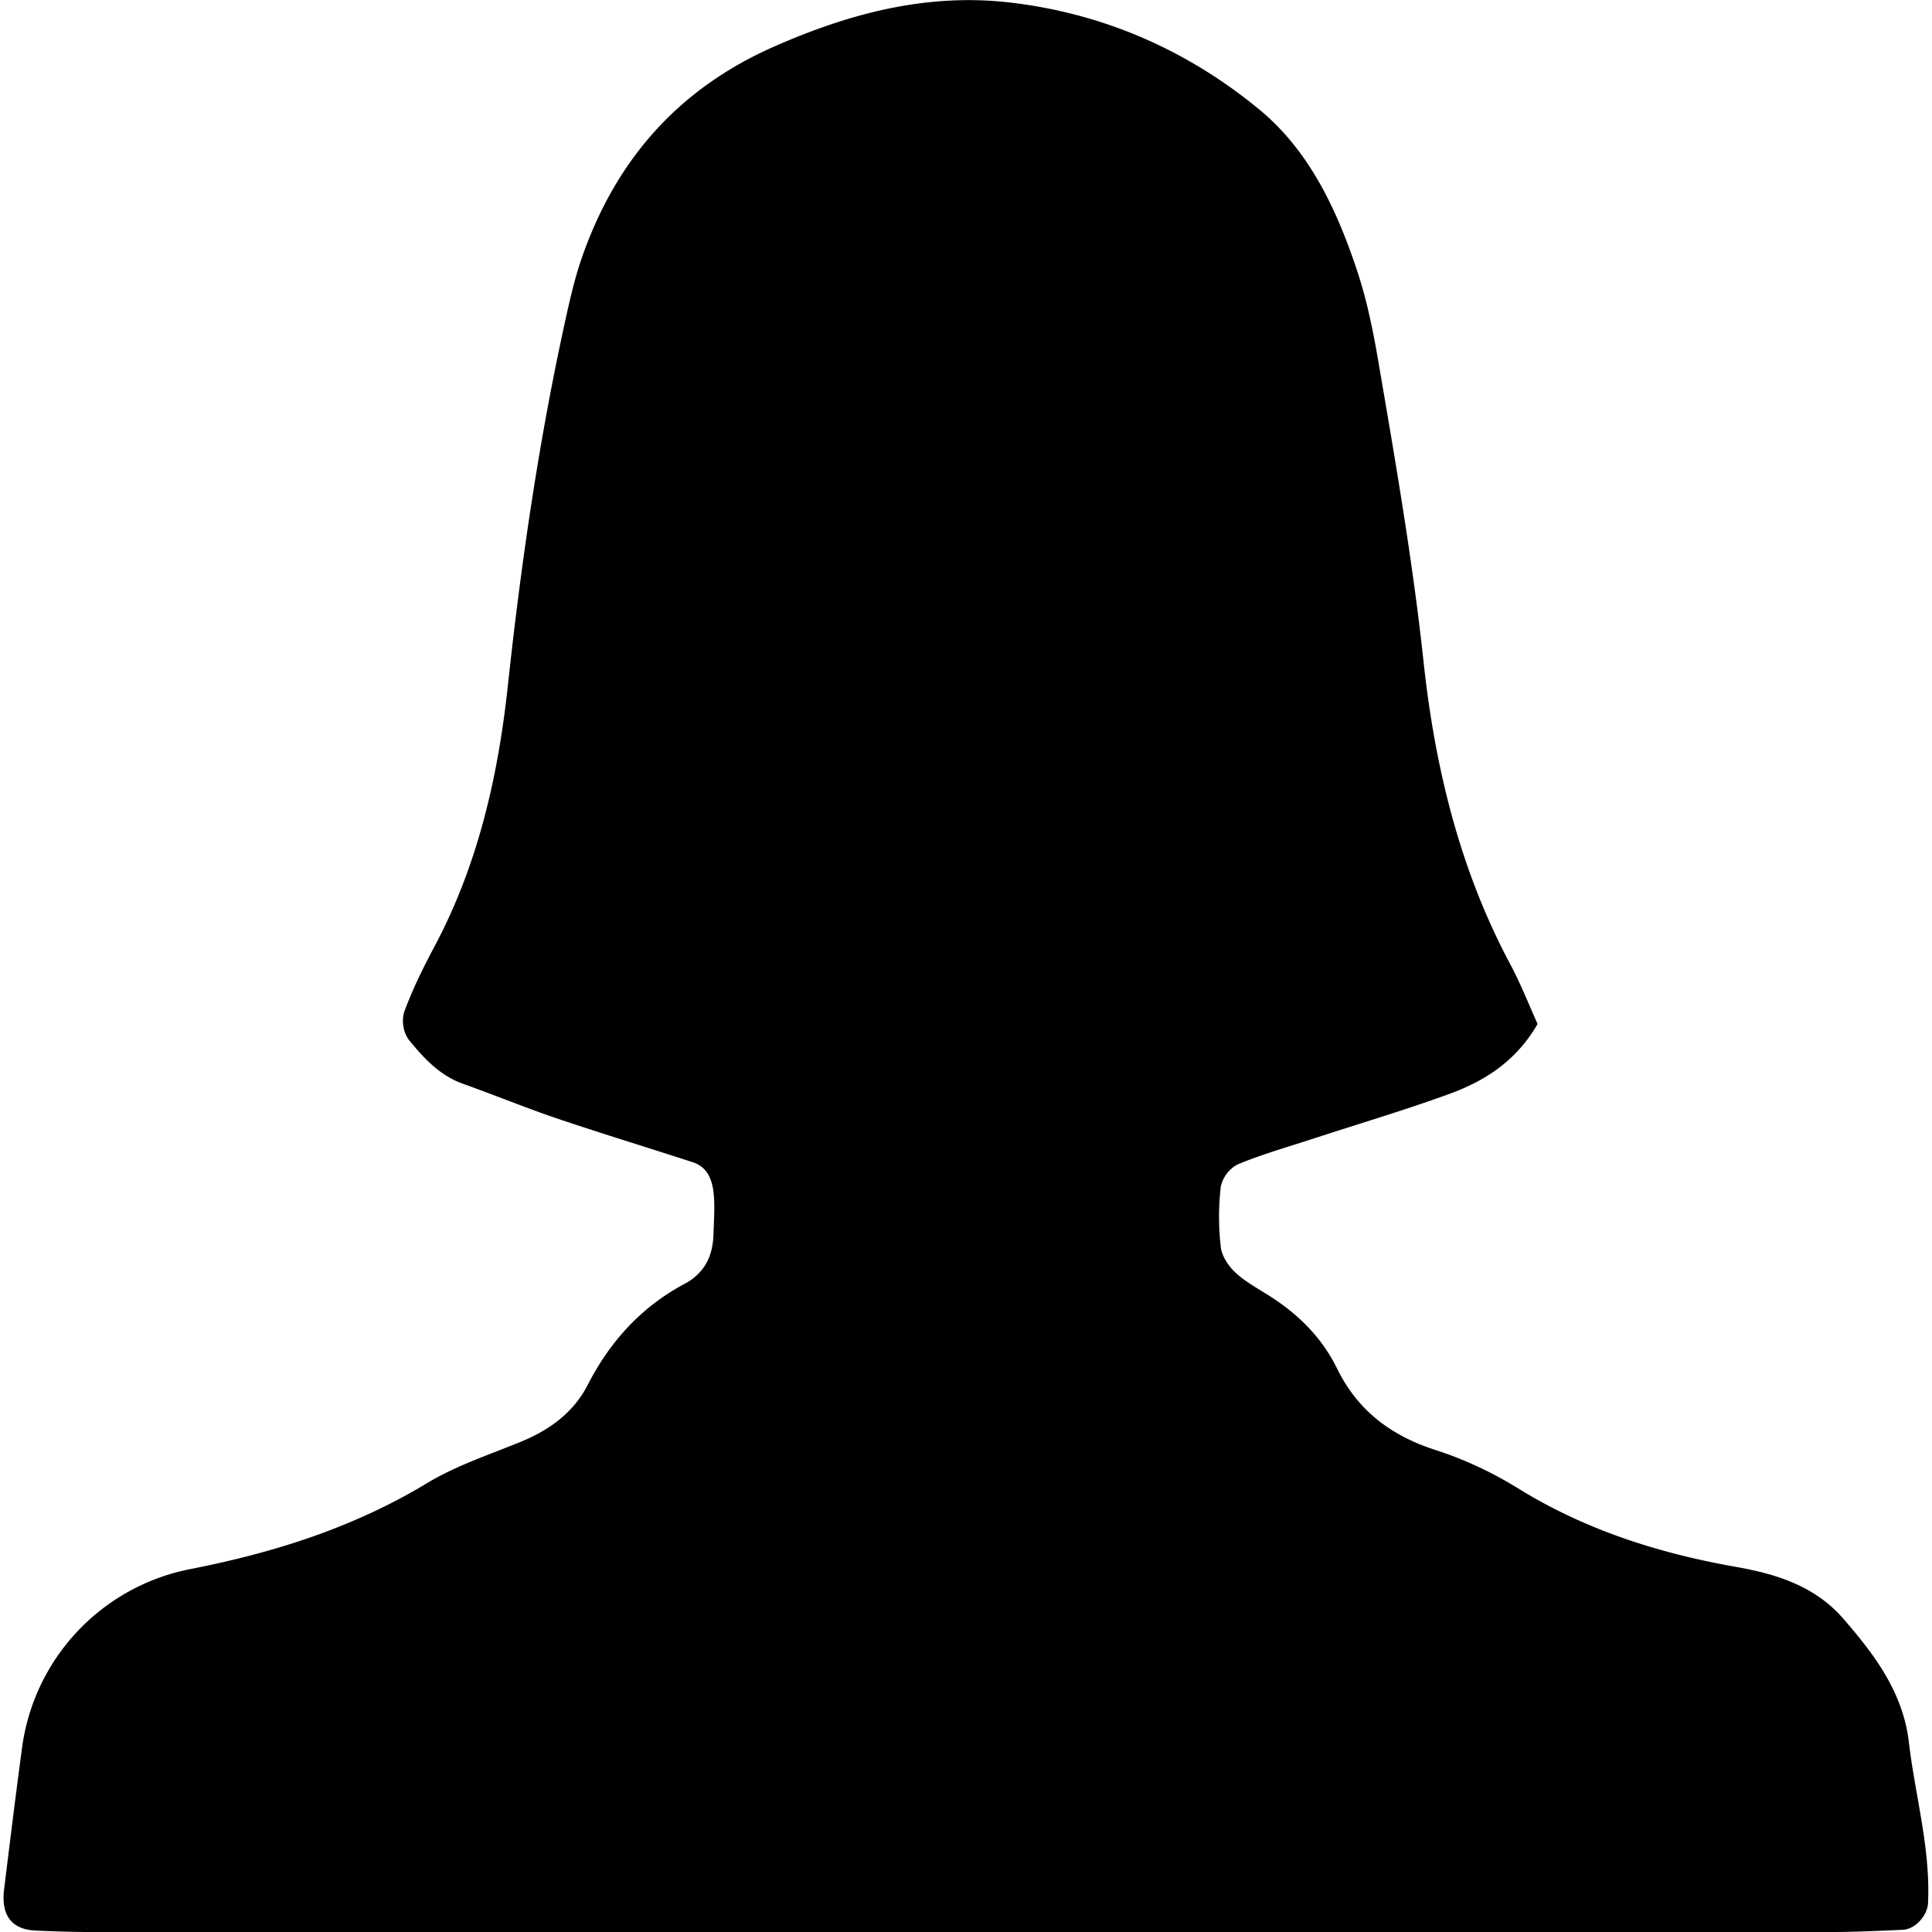 <svg xmlns="http://www.w3.org/2000/svg" width="64" height="64" viewBox="0 0 39.9 40.05"><path fill-rule="evenodd" clip-rule="evenodd" d="M31.799 21.227c-.448.774-1.098 1.184-1.83 1.45-.921.336-1.862.614-2.795.919-.532.174-1.074.327-1.591.541a.686.686 0 0 0-.351.463 5.405 5.405 0 0 0 0 1.252c.021.187.158.392.302.526.201.189.453.325.69.475.606.382 1.1.867 1.418 1.516.427.871 1.117 1.392 2.04 1.689.596.192 1.18.465 1.712.795 1.396.865 2.927 1.348 4.521 1.629.859.151 1.641.406 2.221 1.072.646.744 1.24 1.532 1.359 2.559.131 1.112.45 2.202.398 3.336-.011.255-.261.542-.52.555-.489.022-.98.046-1.471.046-11.994.002-23.989.002-35.984.001-.421 0-.842-.011-1.262-.031-.49-.024-.712-.319-.646-.853.12-.974.239-1.948.37-2.92a4.363 4.363 0 0 1 3.485-3.719c1.733-.339 3.385-.86 4.91-1.781.594-.359 1.271-.584 1.92-.848.605-.245 1.111-.603 1.413-1.19.461-.9 1.11-1.615 2.003-2.092.421-.225.589-.575.604-1.025.008-.28.032-.563.005-.84-.027-.28-.12-.556-.429-.657-.933-.305-1.871-.589-2.8-.903-.663-.224-1.311-.491-1.97-.726-.487-.174-.82-.54-1.127-.918a.687.687 0 0 1-.091-.568c.168-.458.385-.902.615-1.333.909-1.698 1.329-3.53 1.534-5.426.278-2.58.652-5.146 1.214-7.68.091-.409.188-.82.326-1.214.707-2.02 1.998-3.49 3.988-4.365 1.572-.691 3.174-1.111 4.897-.908 1.931.228 3.658.987 5.146 2.21 1.053.867 1.622 2.099 2.044 3.376.197.596.322 1.221.429 1.841.354 2.072.714 4.141.939 6.235.233 2.168.742 4.28 1.776 6.232.231.426.408.88.588 1.279z"/></svg>